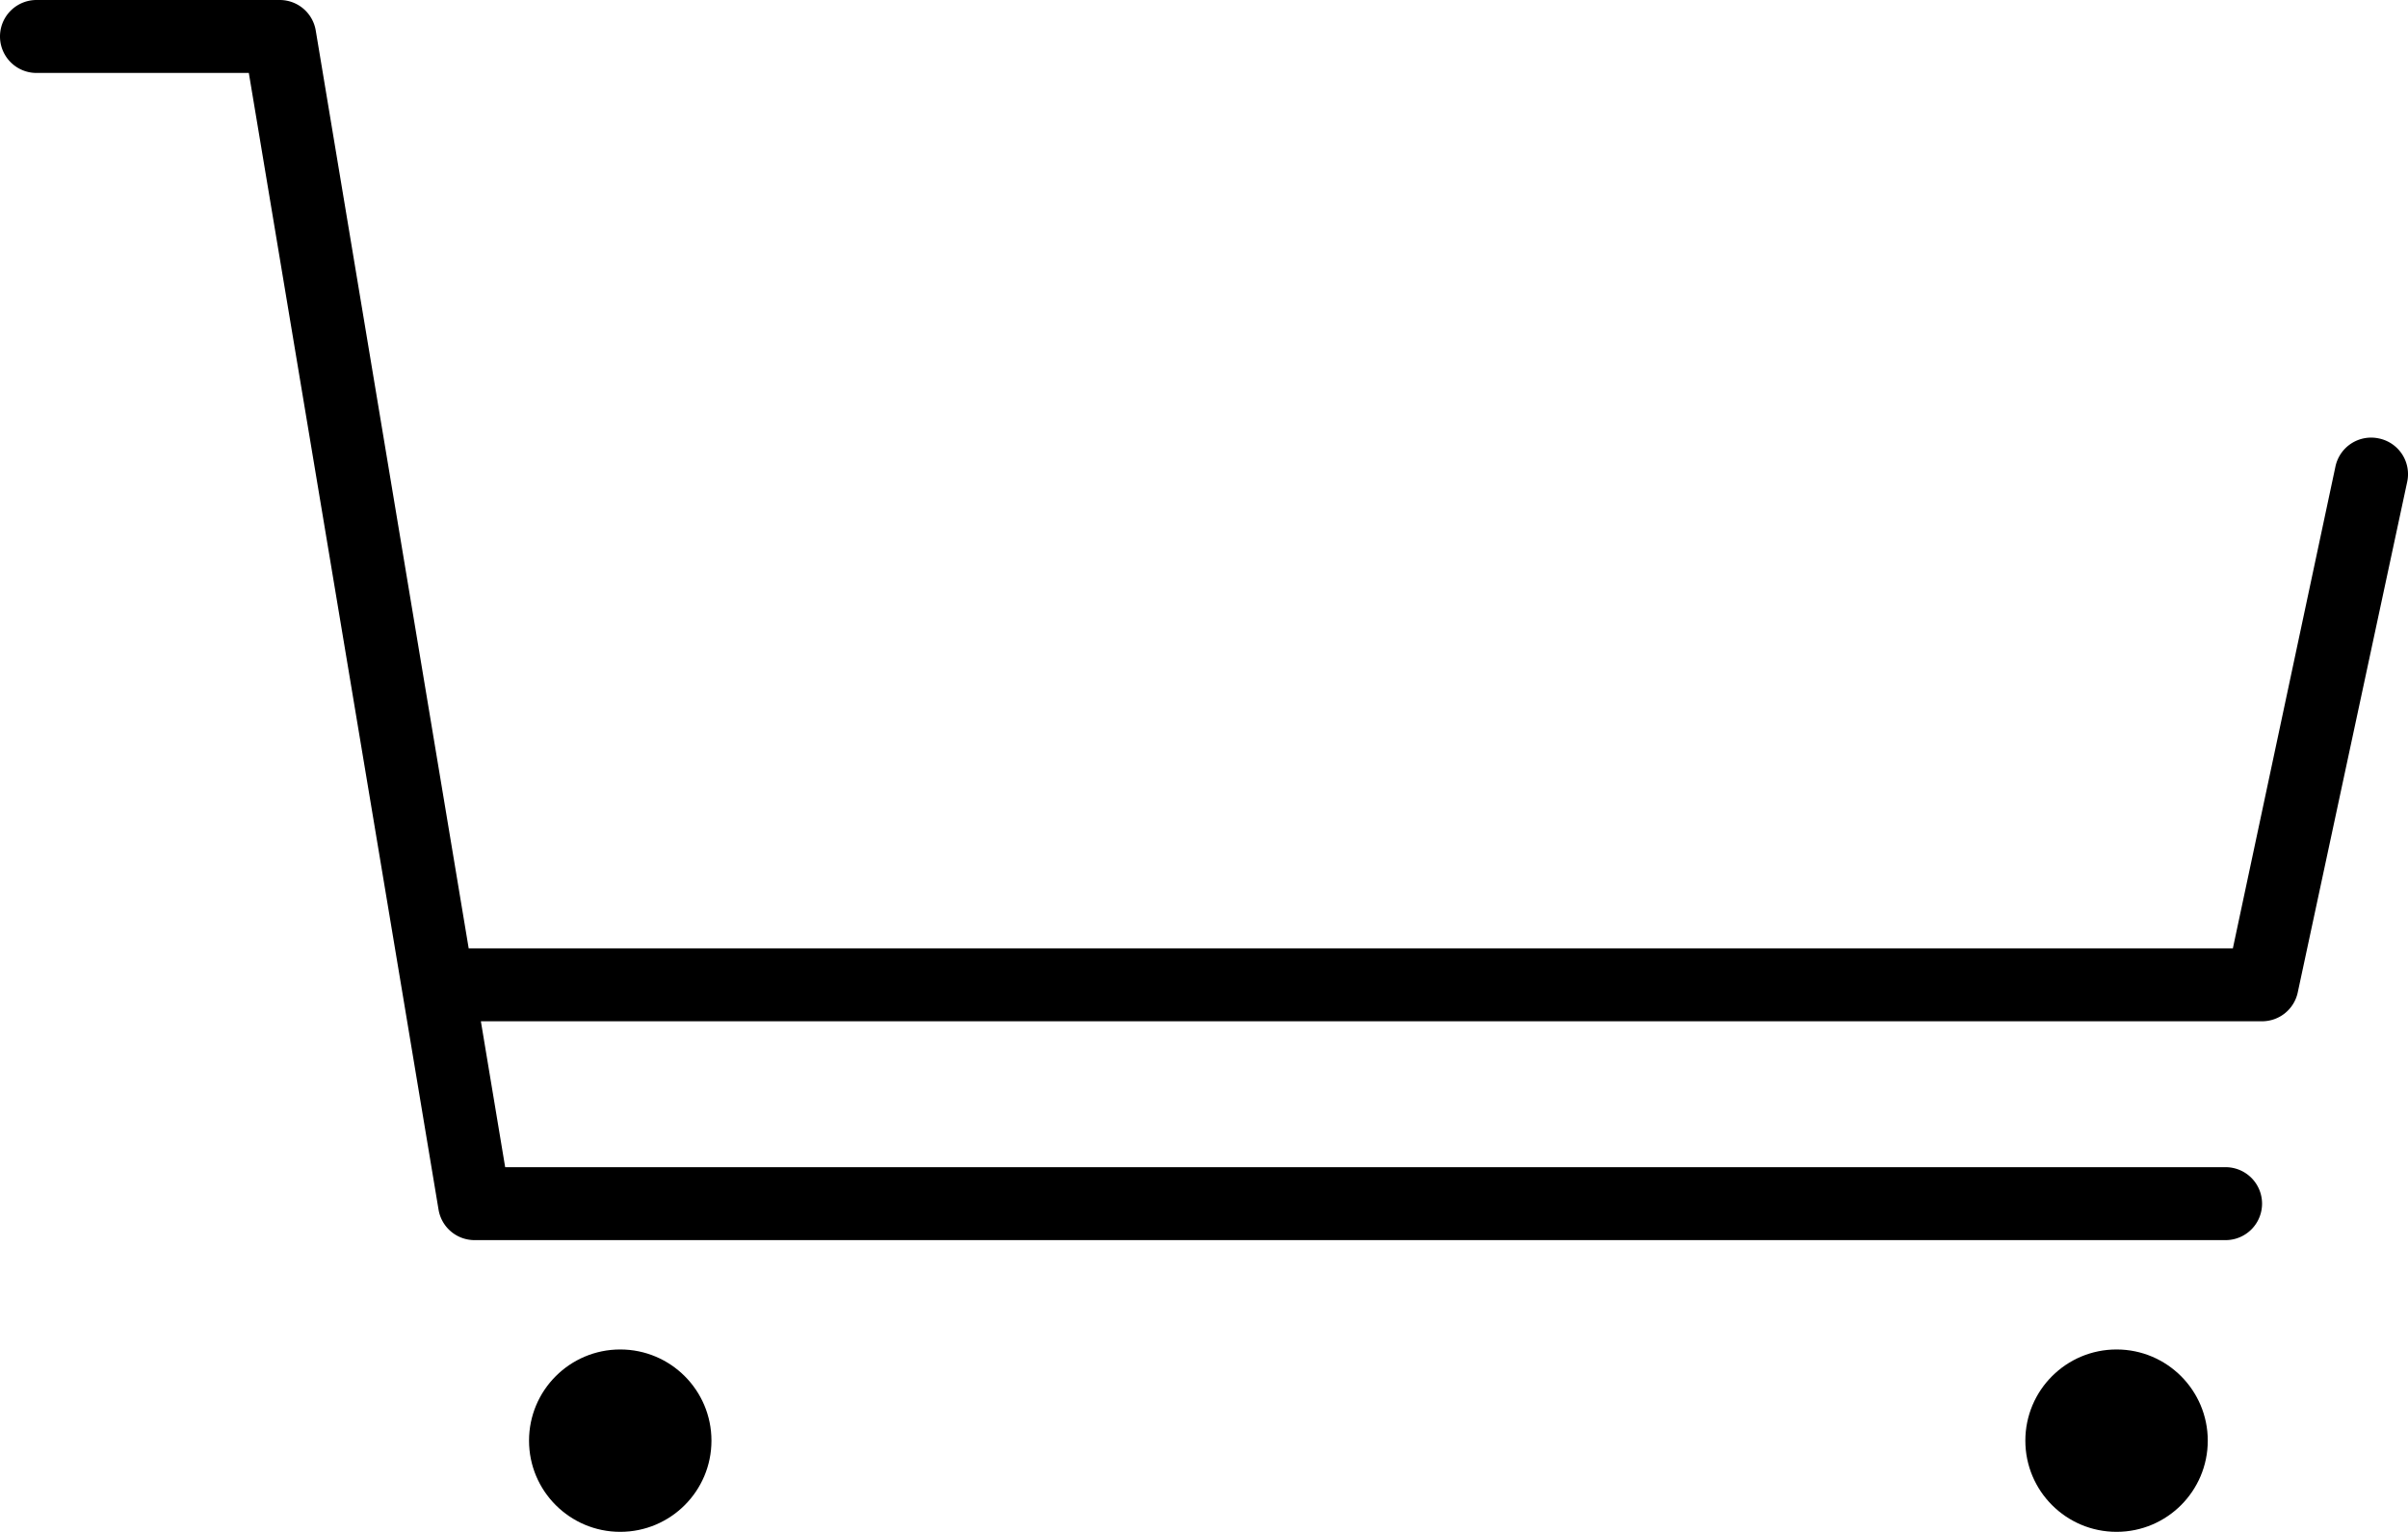<svg xmlns="http://www.w3.org/2000/svg" width="33" height="20.999" viewBox="0 0 33 20.999"><title>cart-filled-l--small</title><circle cx="29.006" cy="19.749" r="1.25"/><circle cx="8.5" cy="19.749" r="1.25"/><path d="M32.6,6.01a.5.5,0,0,0-.594.384L30.6,13H6.423L4.327.418A.5.5,0,0,0,3.833,0H.5a.5.5,0,1,0,0,1H3.41l2.1,12.582h0l.5,3A.5.5,0,0,0,6.5,17h24a.5.5,0,1,0,0-1H6.923L6.59,14H31a.5.5,0,0,0,.489-.395l1.5-7A.5.5,0,0,0,32.6,6.01Z"/></svg>